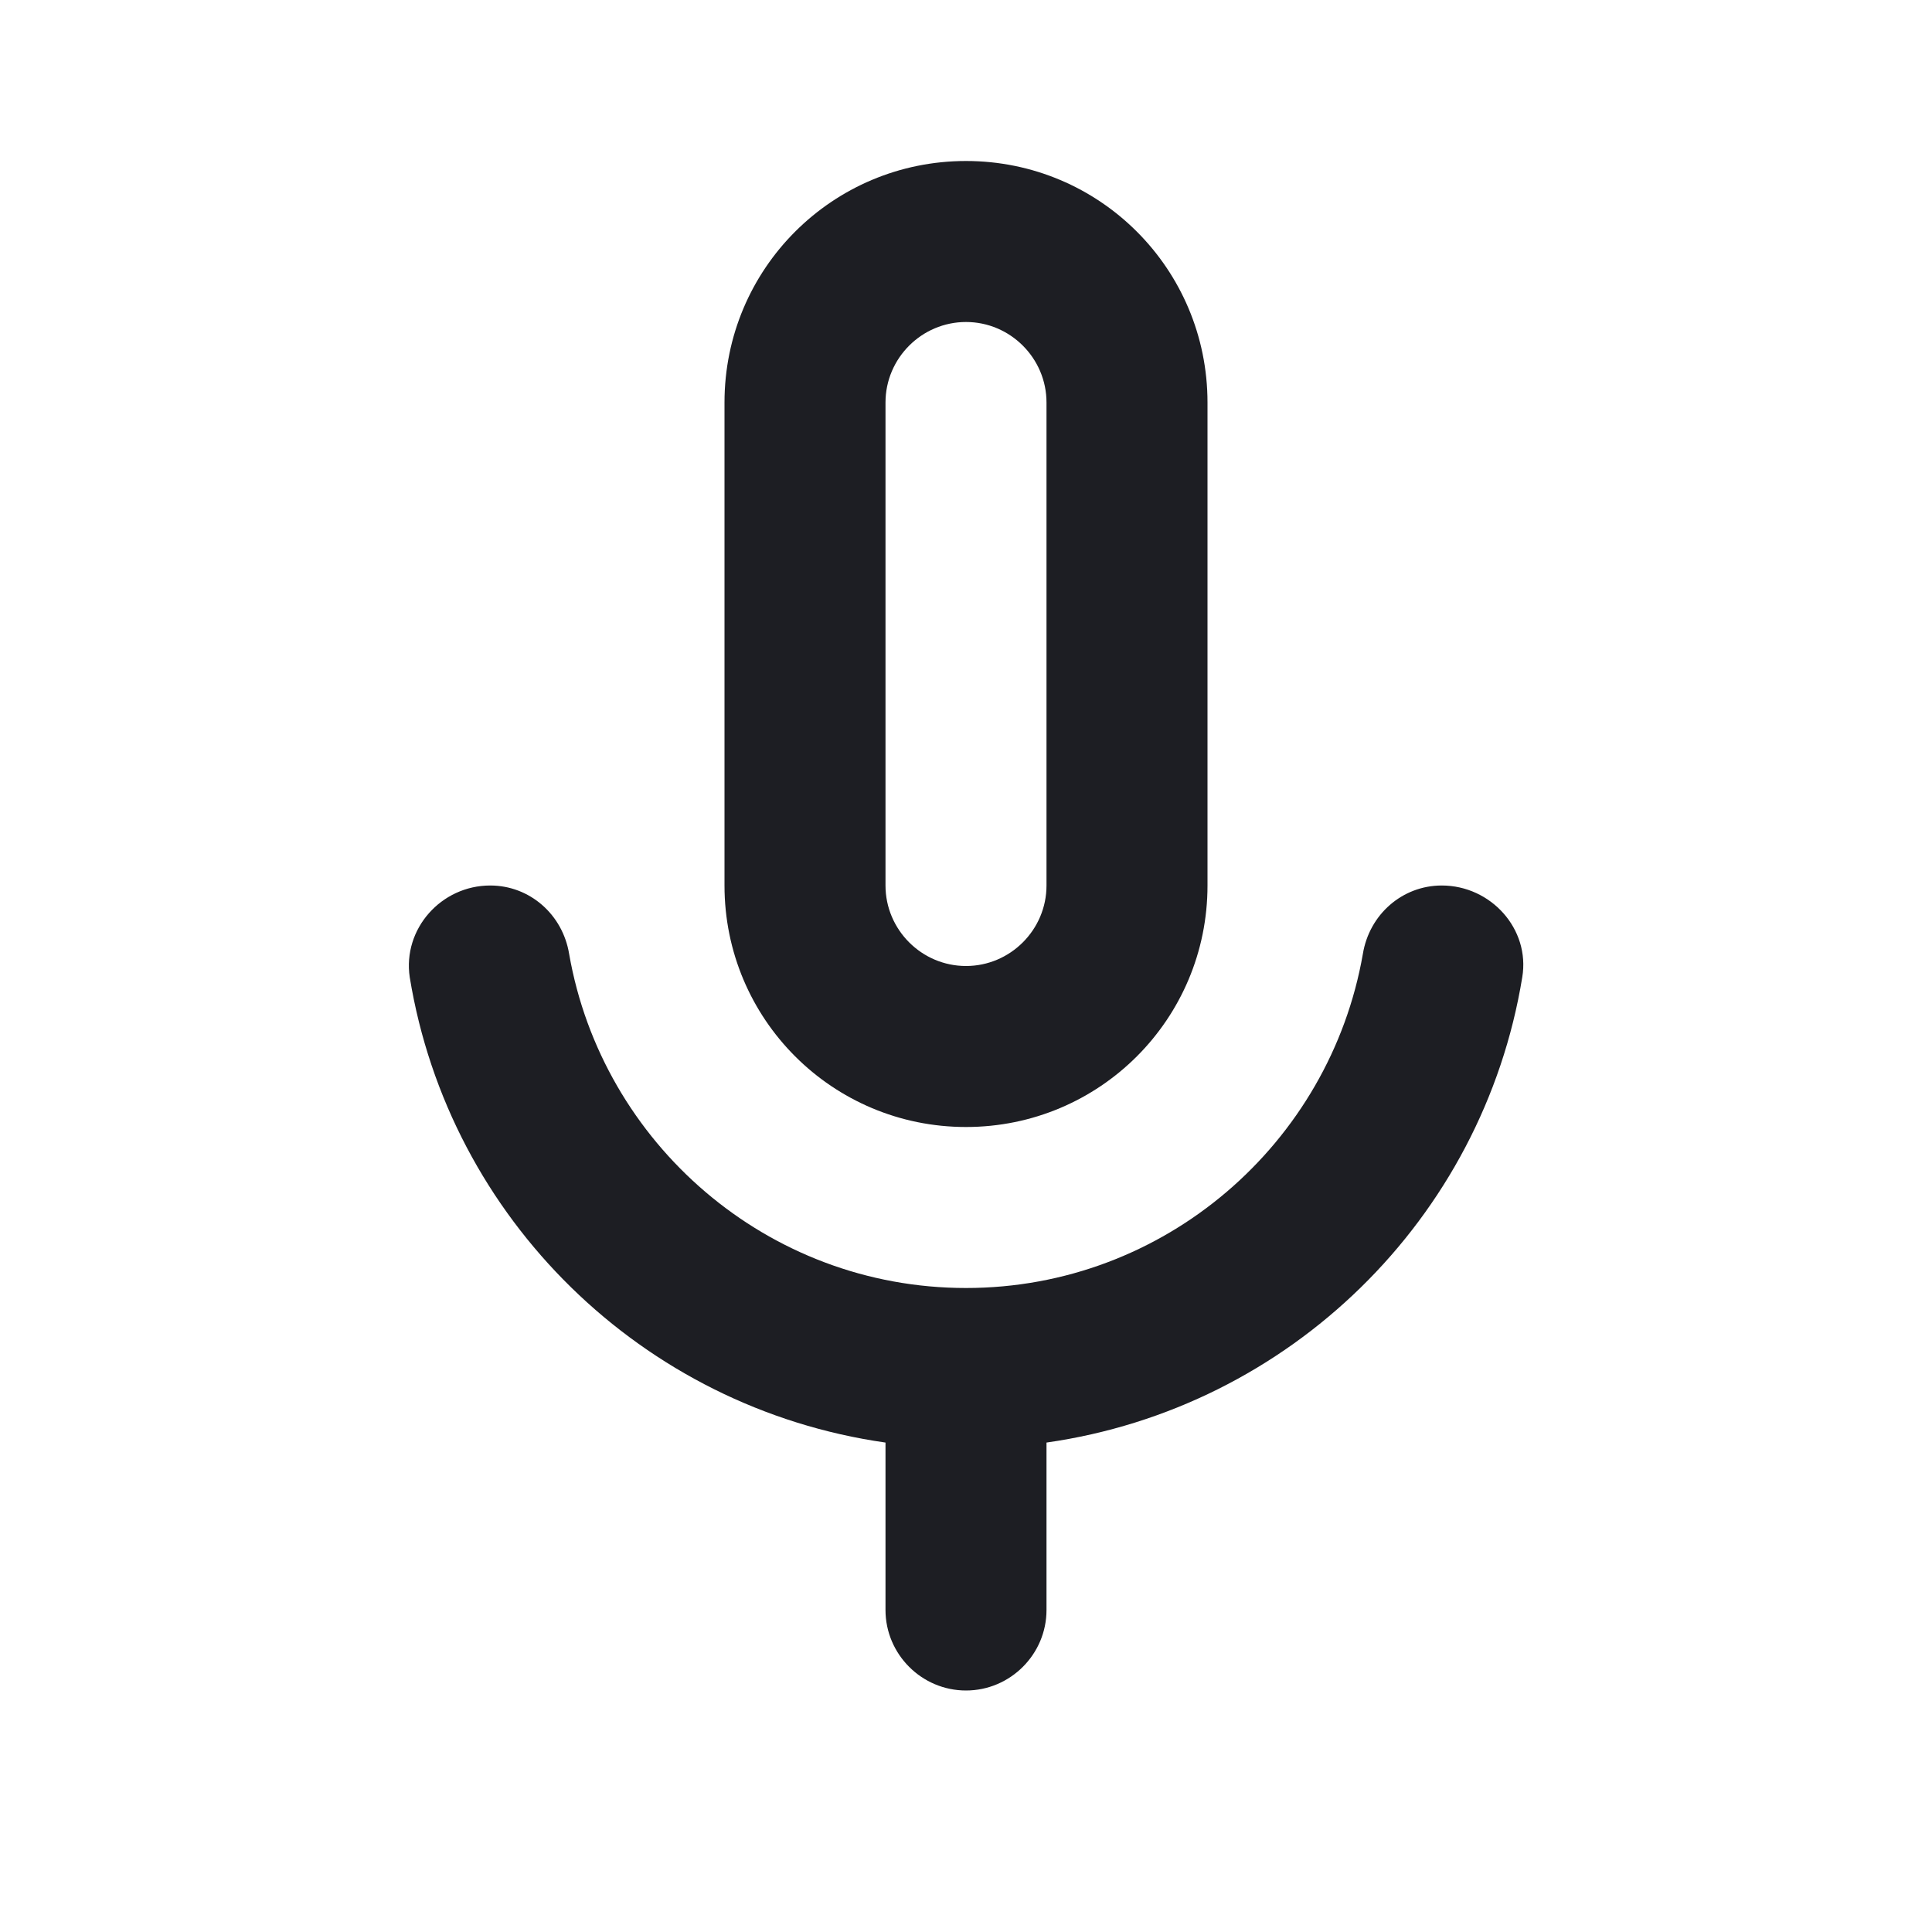 <svg width="1200" height="1200" viewBox="0 0 1200 1200" fill="none" xmlns="http://www.w3.org/2000/svg"><g clip-path="url(#clip0_231_5137)"><path d="M600 700C683 700 750 633 750 550V250C750 167 683 100 600 100C517 100 450 167 450 250V550C450 633 517 700 600 700ZM550 250C550 222.5 572.5 200 600 200C627.5 200 650 222.5 650 250V550C650 577.5 627.5 600 600 600C572.5 600 550 577.5 550 550V250ZM895.5 550C871 550 850.5 568 846.5 592.5C826 710 723.5 800 600 800C476.5 800 374 710 353.5 592.5C349.5 568 328.999 550 304.5 550C274 550 250 577 254.5 607C278.999 757 399 874.5 550 896V1000C550 1027.5 572.5 1050 600 1050C627.5 1050 650 1027.5 650 1000V896C801 874.5 921 757 945.5 607C950.5 577 926 550 895.5 550Z" fill="#1D1E23"/></g><defs><clipPath id="clip0_231_5137"><path width="24" fill="white" d="M0 0H1200V1200H0V0z"/></clipPath></defs></svg>